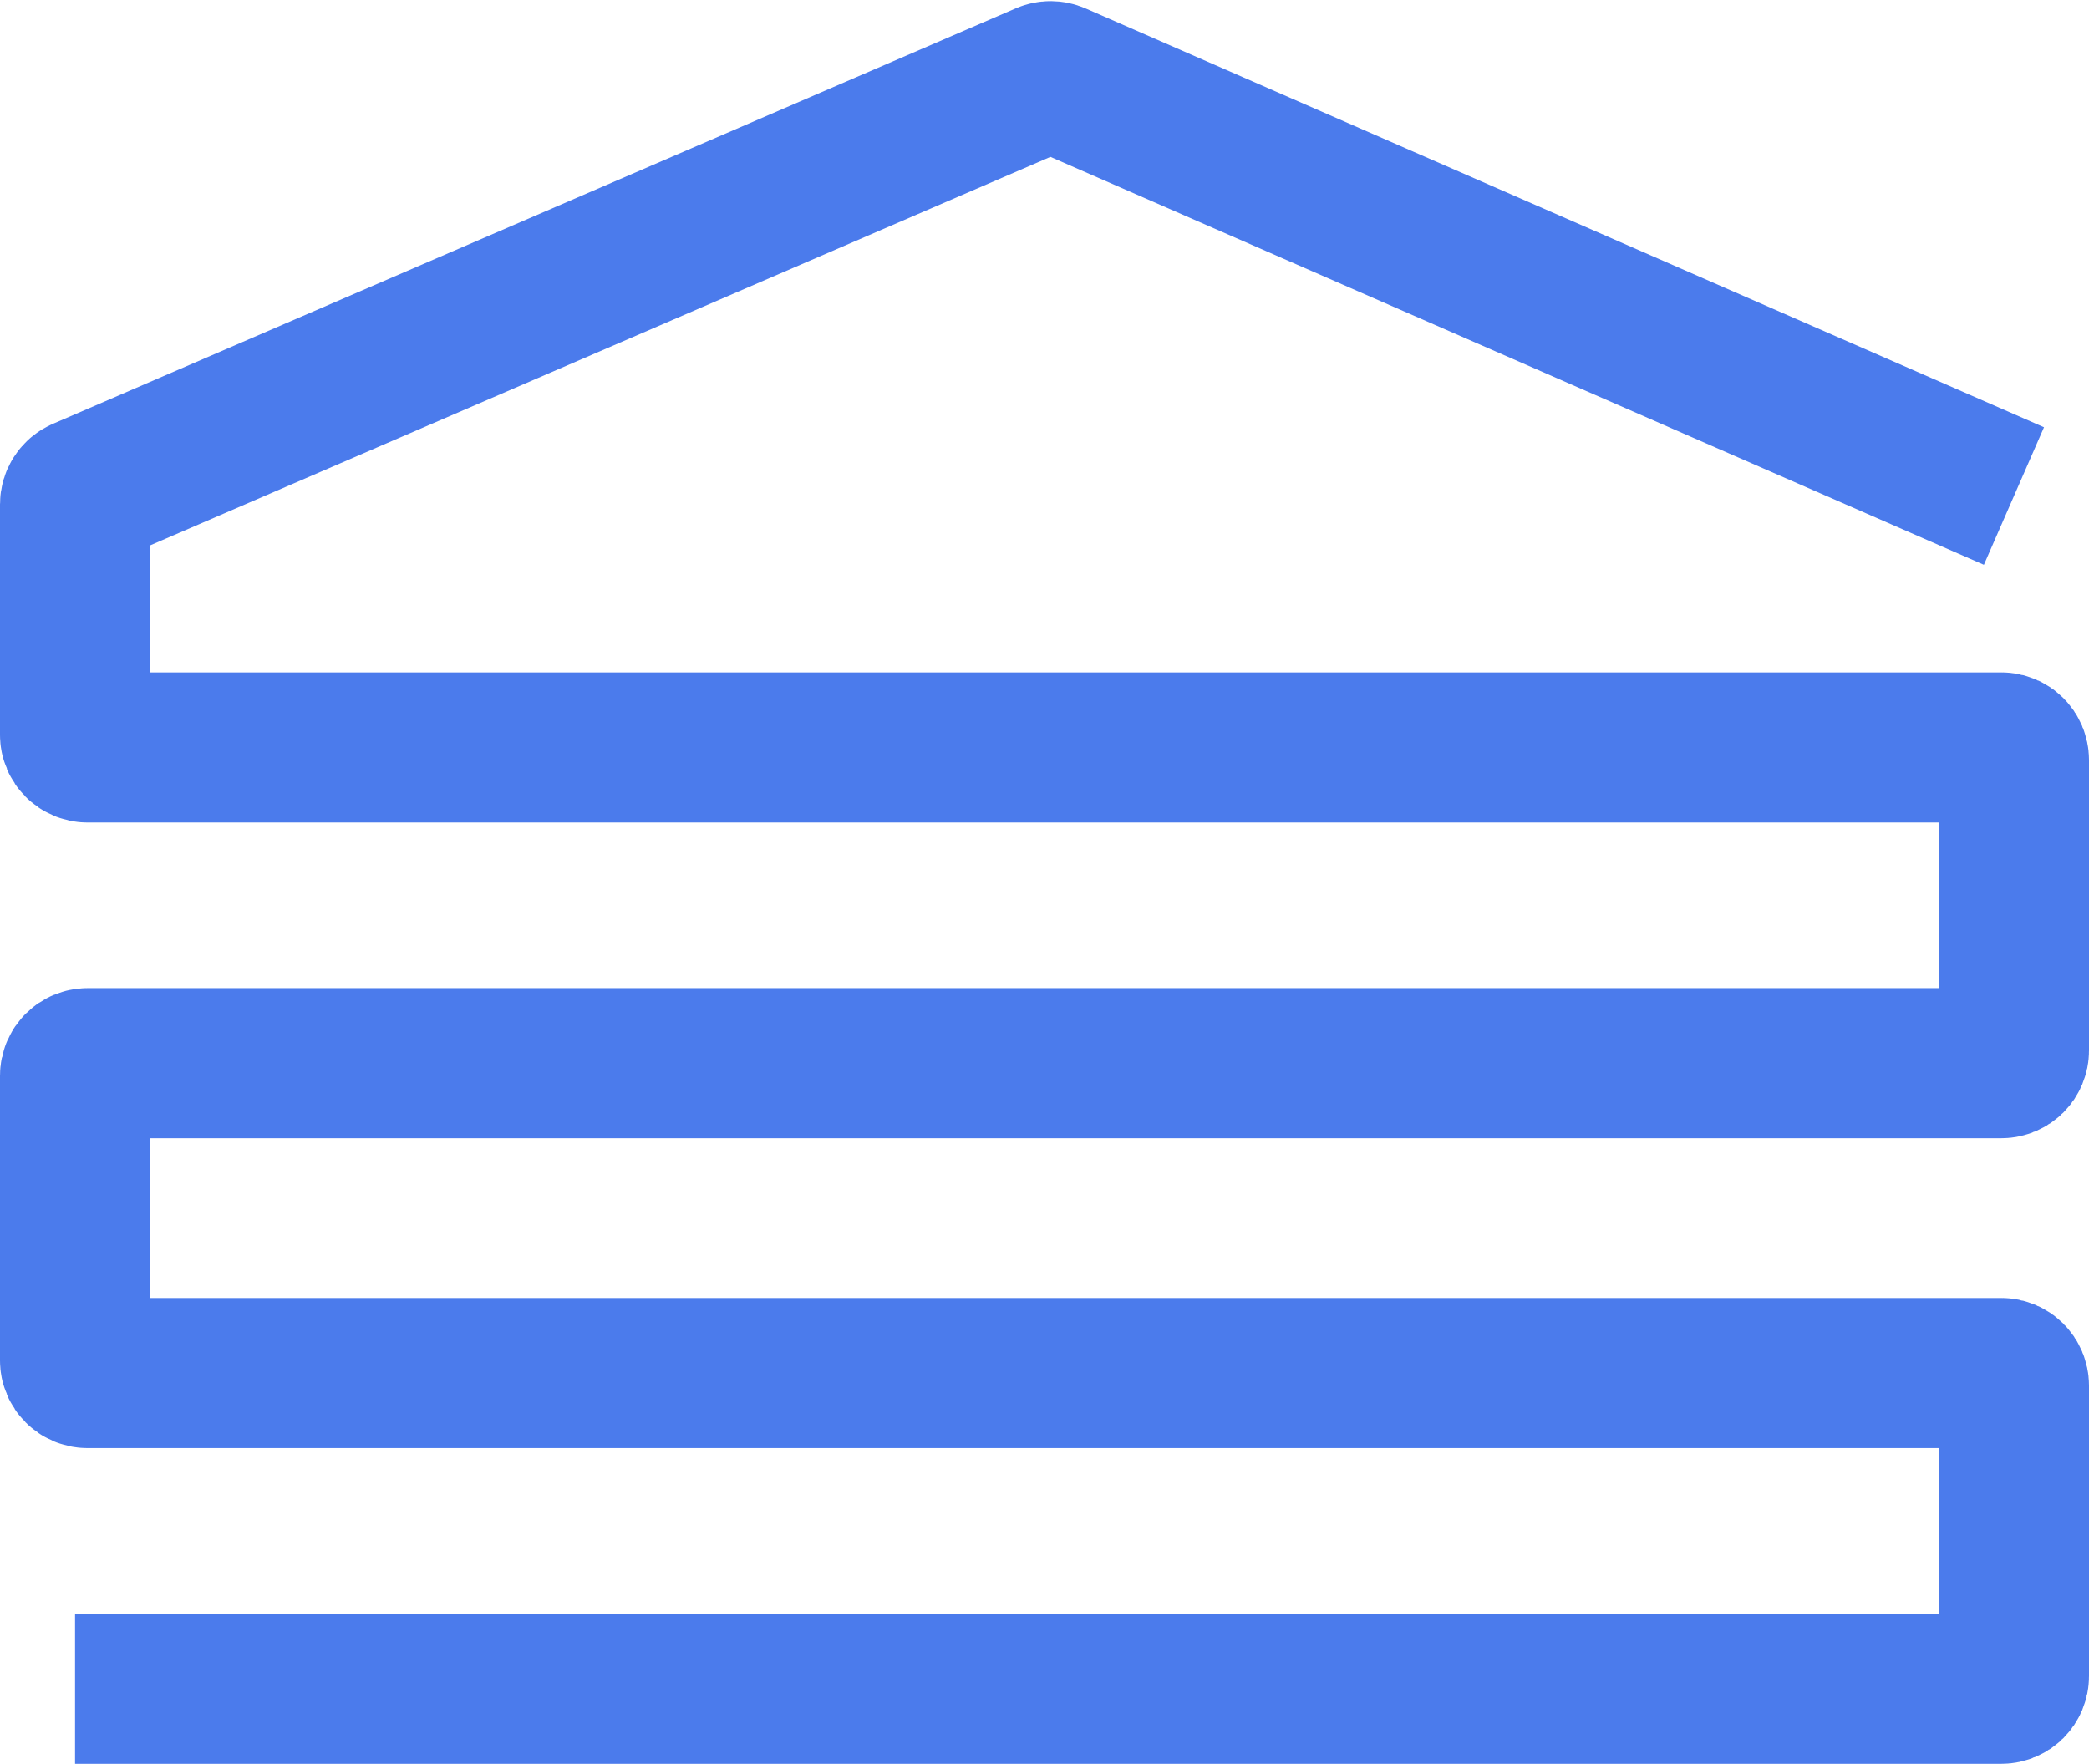 <svg width="167" height="141" viewBox="0 0 167 141" fill="none" xmlns="http://www.w3.org/2000/svg">
<path d="M161 39.652L84.388 6.174C84.135 6.063 83.846 6.062 83.592 6.172L6.604 39.392C6.237 39.55 6 39.911 6 40.31V58.75C6 59.302 6.448 59.75 7 59.75H160C160.552 59.75 161 60.198 161 60.75V83.989C161 84.541 160.552 84.989 160 84.989H7C6.448 84.989 6 85.437 6 85.989V108.761C6 109.313 6.448 109.761 7 109.761H160C160.552 109.761 161 110.209 161 110.761V134C161 134.552 160.552 135 160 135H6" stroke="#4B7BEC" stroke-width="12"/>
</svg>
